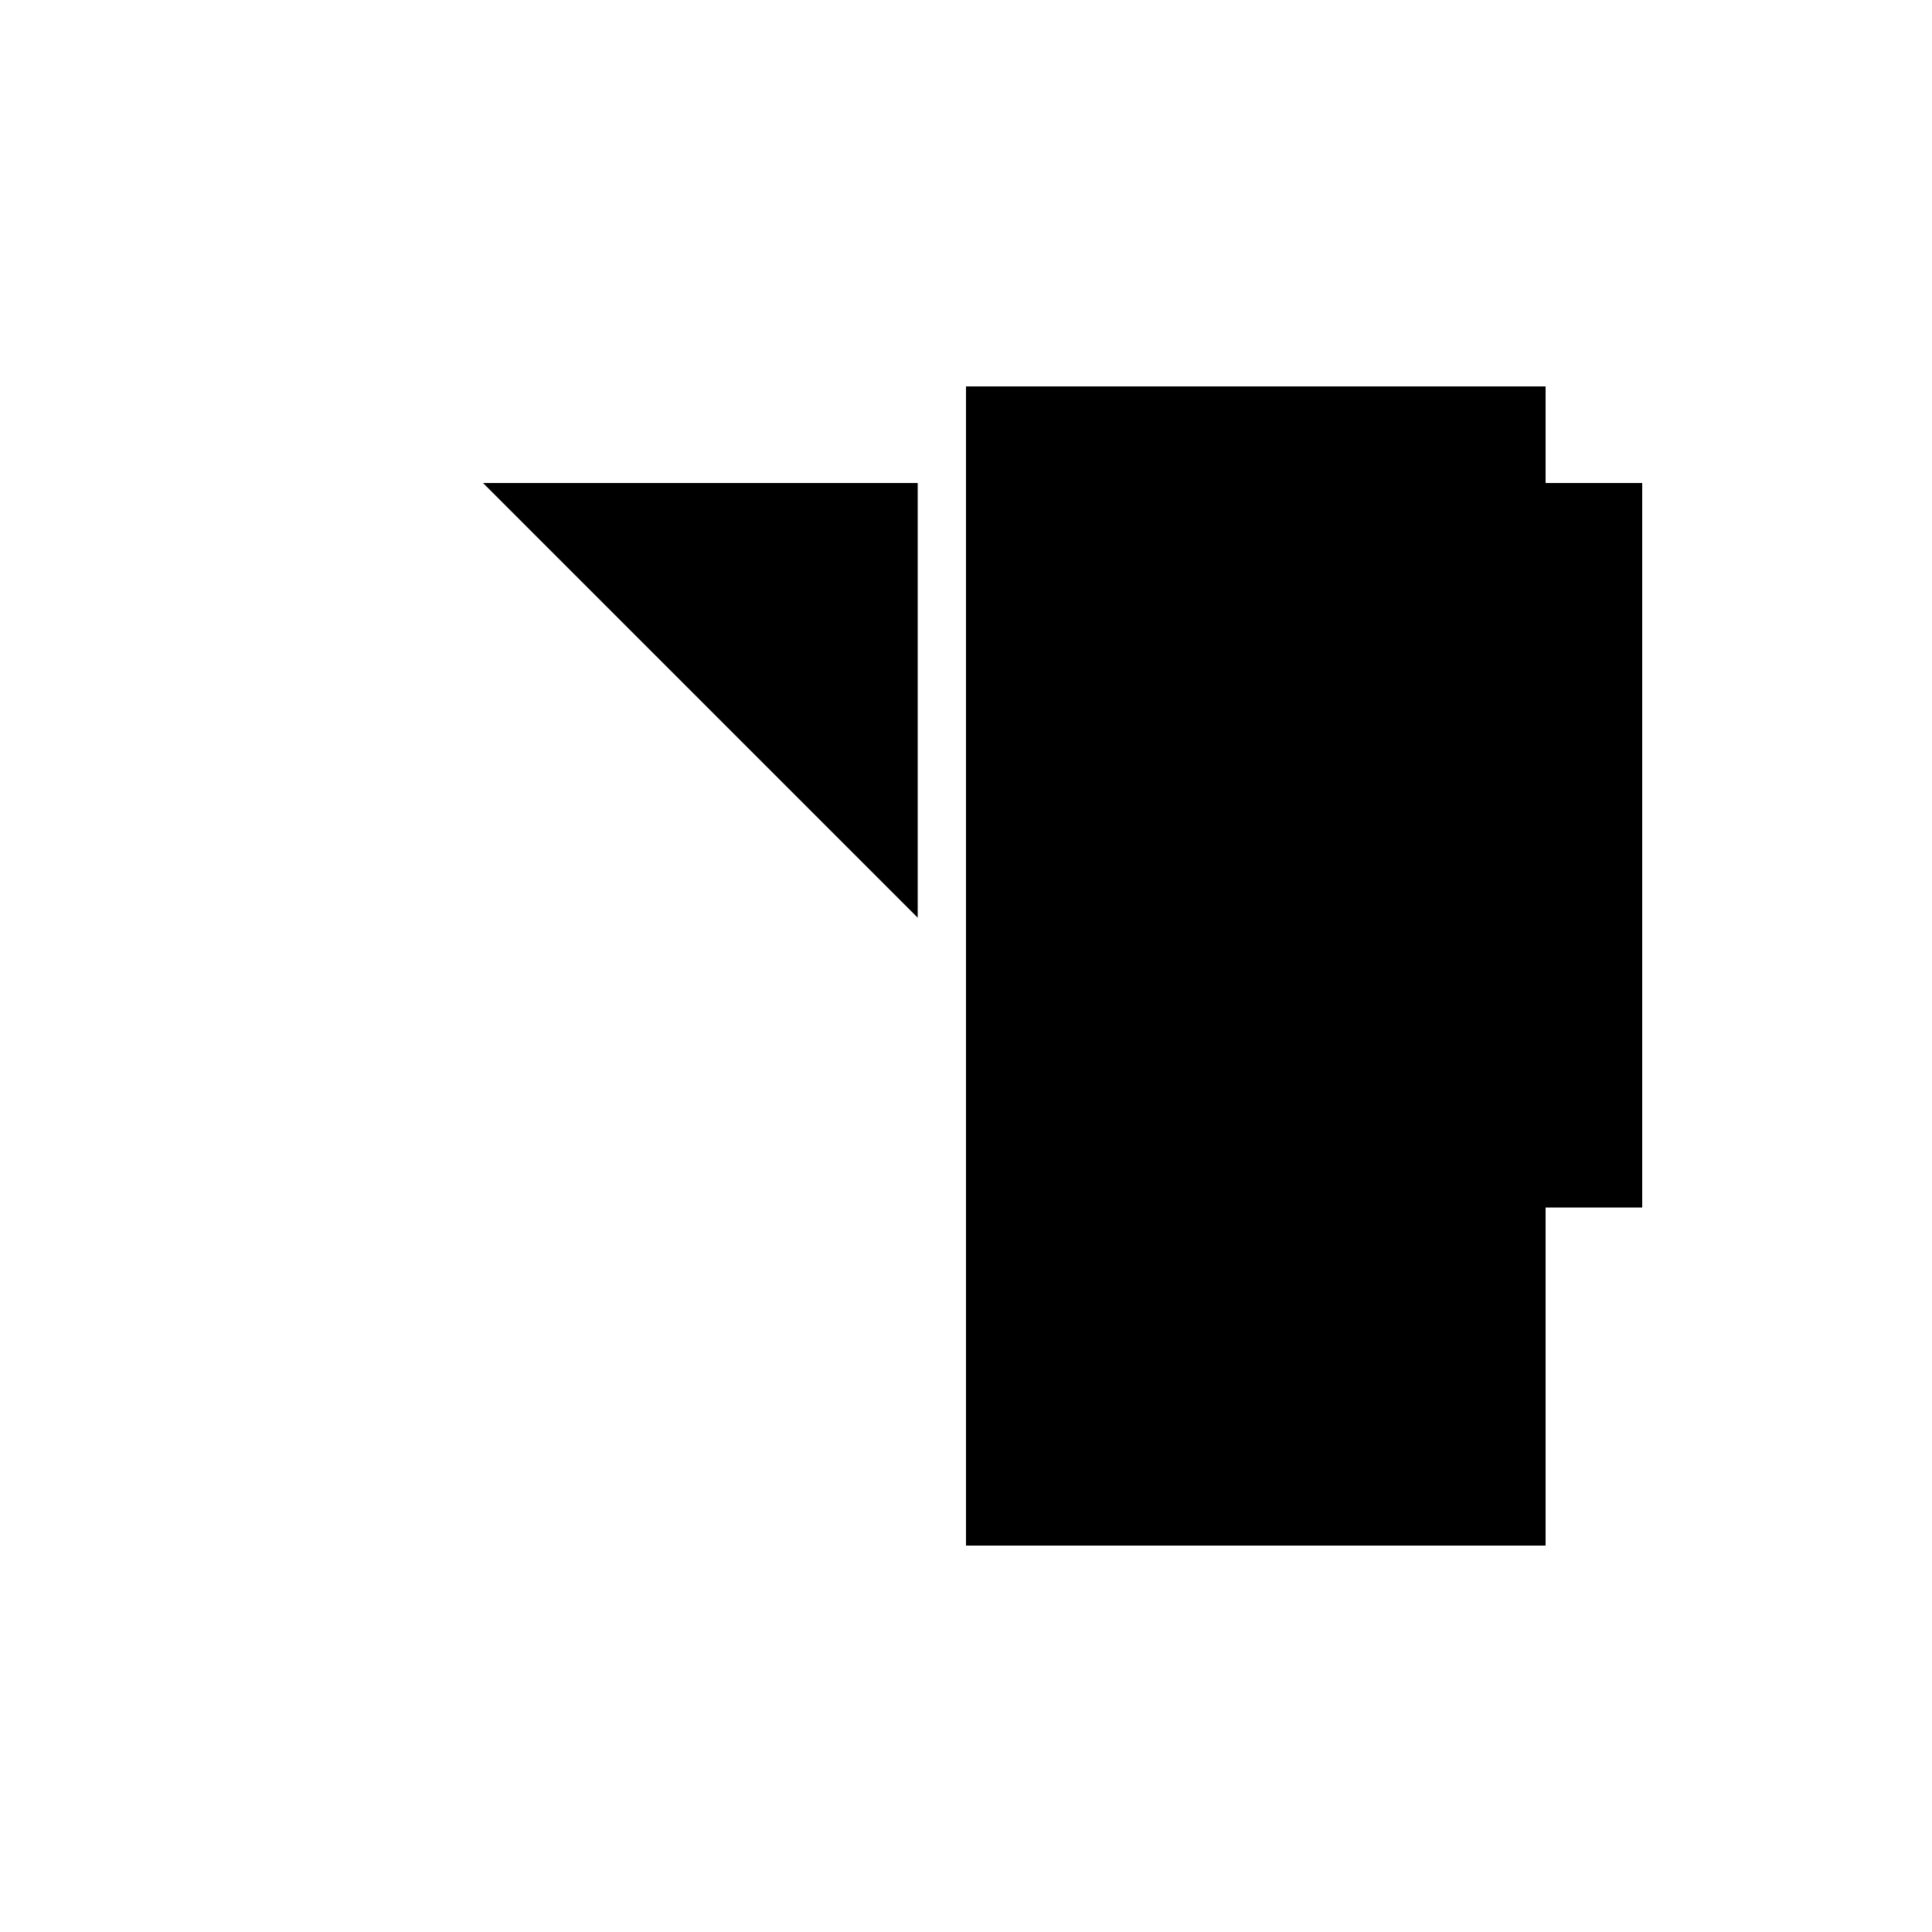 <svg xmlns="http://www.w3.org/2000/svg" viewBox="-100 -100 500 500"><path style="fill:#000000" d="M 25 25 L 137.5 25 L 137.5 137.5 M 150 0 L 300 0 L 300 25 L 325 25 L 325 212.5 L 300 212.5 L 300 300 L 150 300"/></svg>
